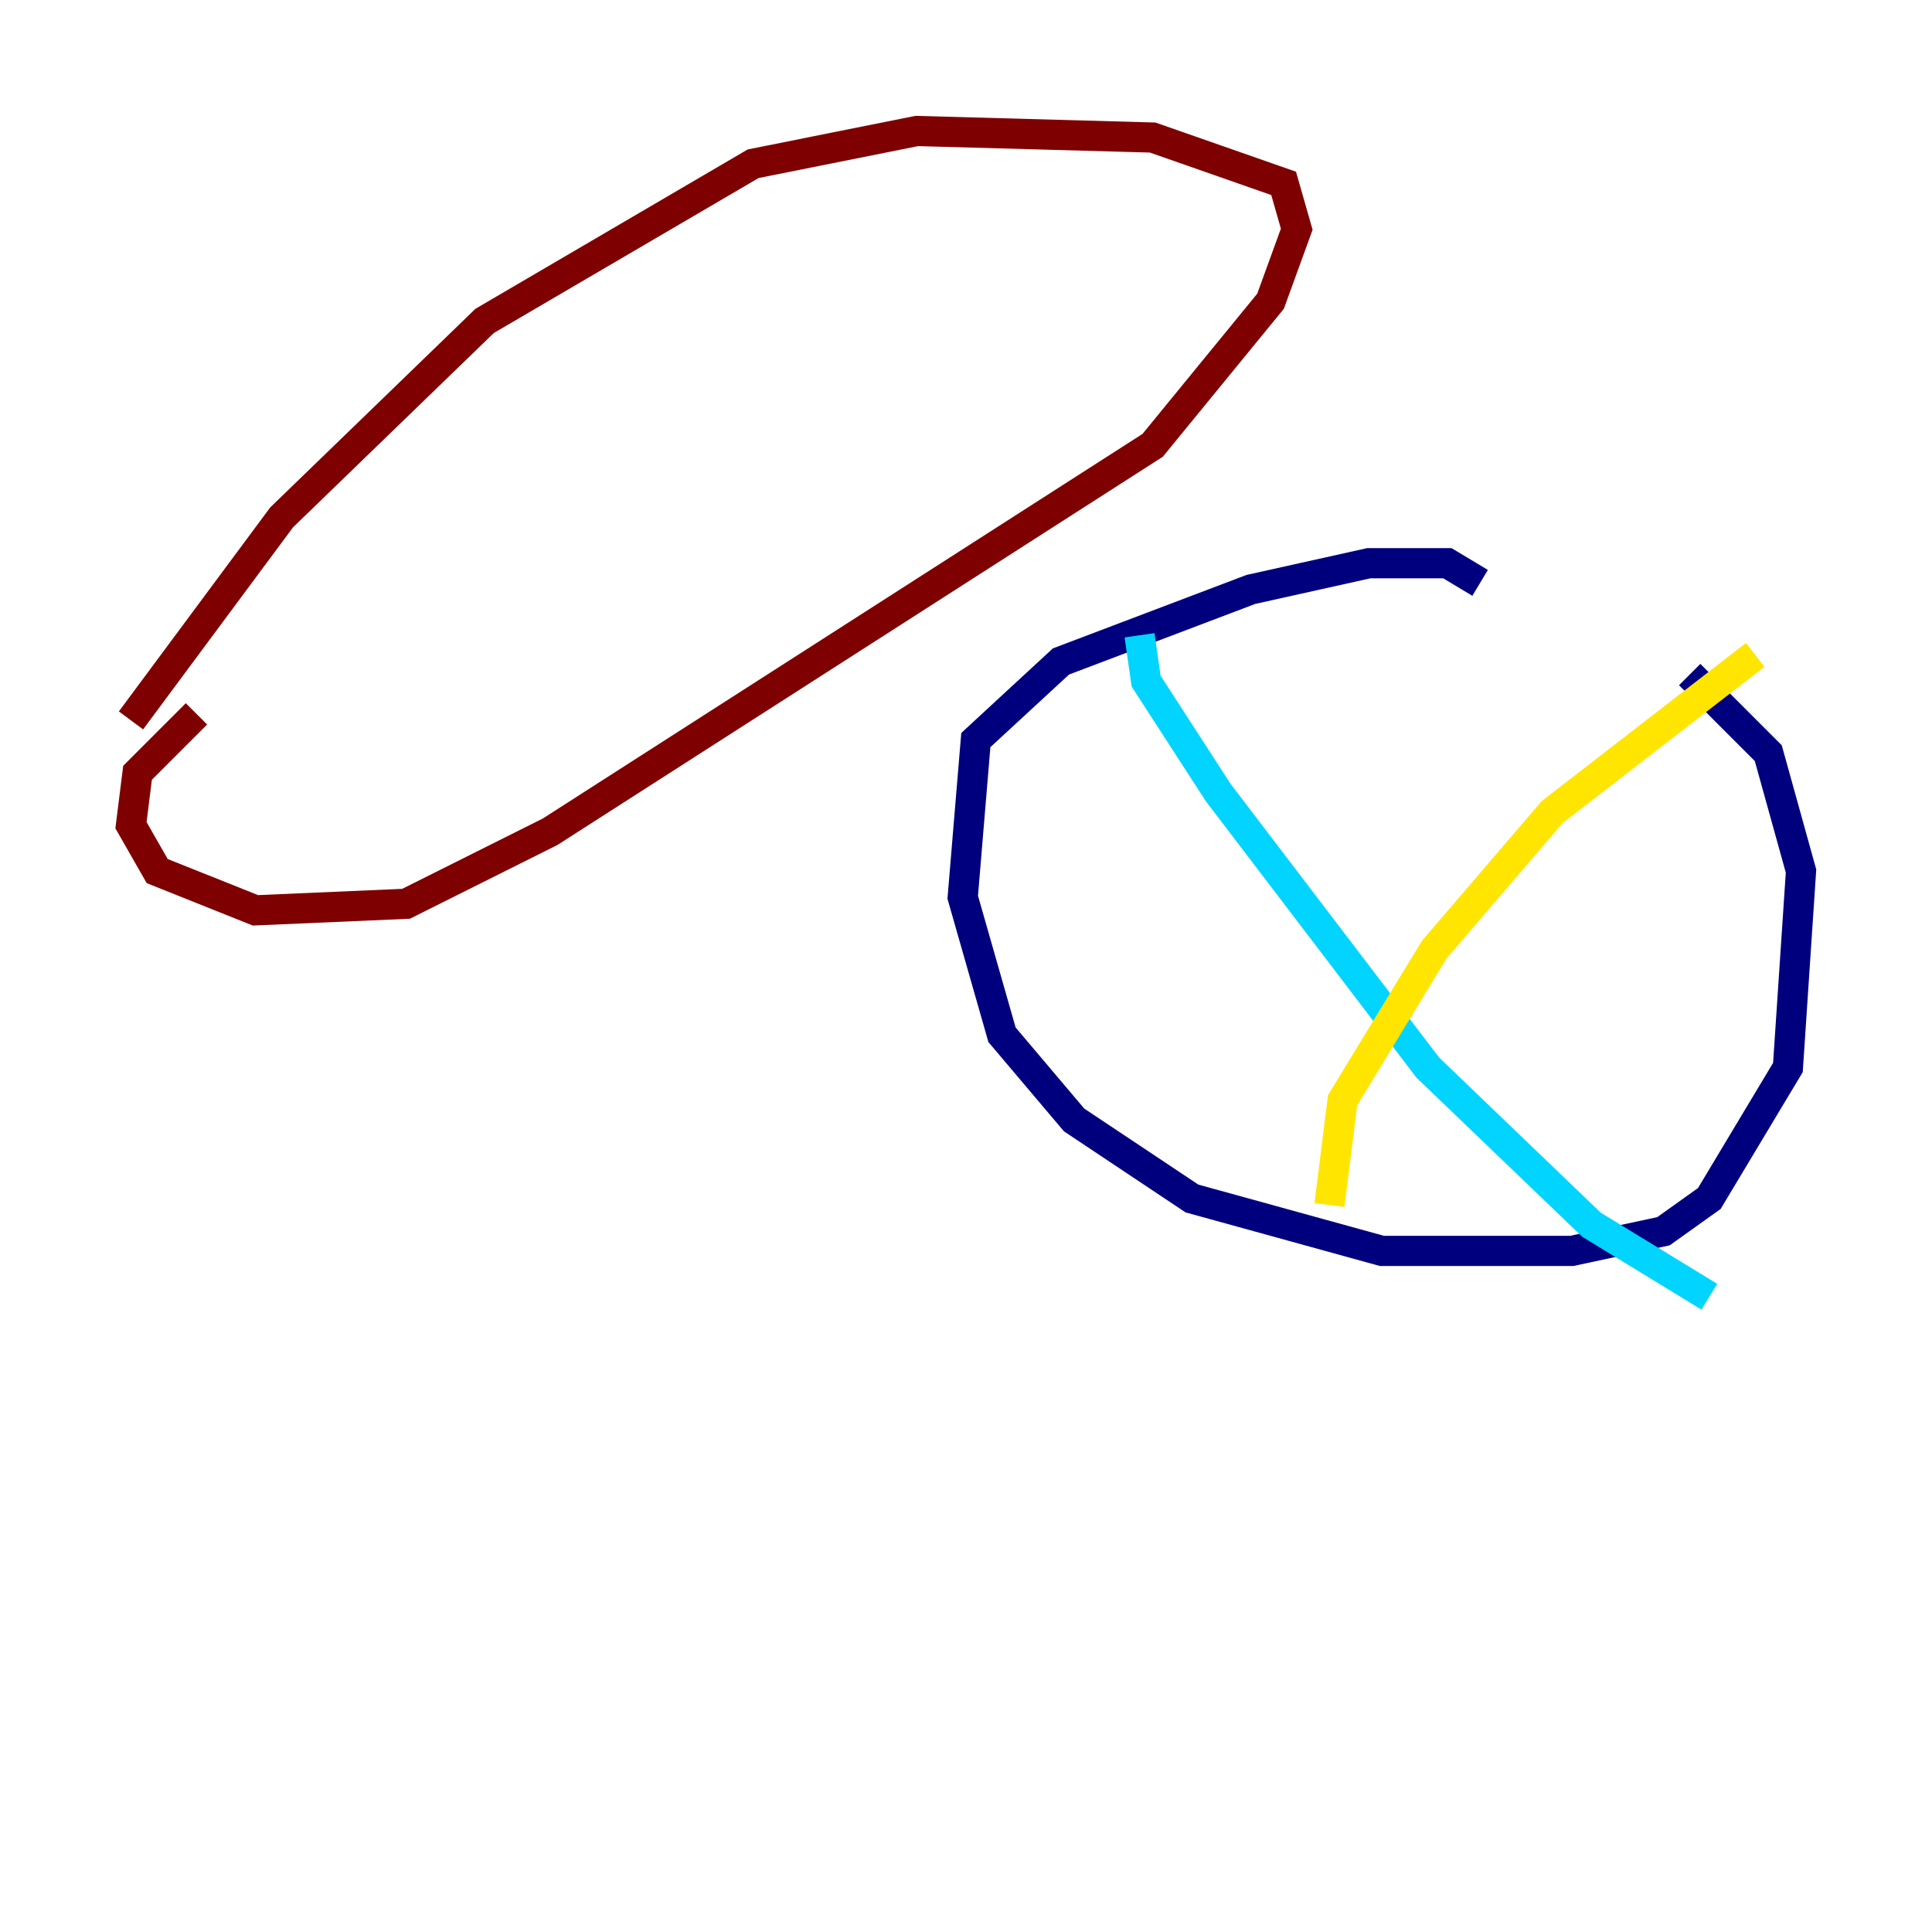 <?xml version="1.0" encoding="utf-8" ?>
<svg baseProfile="tiny" height="128" version="1.2" viewBox="0,0,128,128" width="128" xmlns="http://www.w3.org/2000/svg" xmlns:ev="http://www.w3.org/2001/xml-events" xmlns:xlink="http://www.w3.org/1999/xlink"><defs /><polyline fill="none" points="98.061,38.617 95.891,37.315 90.685,37.315 82.875,39.051 70.291,43.824 64.651,49.031 63.783,59.444 66.386,68.556 71.159,74.197 78.969,79.403 91.552,82.875 104.136,82.875 110.21,81.573 113.248,79.403 118.454,70.725 119.322,57.709 117.153,49.898 111.946,44.691" stroke="#00007f" stroke-width="2" /><polyline fill="none" points="75.498,42.088 75.932,45.125 80.705,52.502 94.59,70.725 105.437,81.139 113.248,85.912" stroke="#00d4ff" stroke-width="2" /><polyline fill="none" points="88.081,79.837 88.949,72.895 95.024,62.915 102.834,53.803 116.285,43.39" stroke="#ffe500" stroke-width="2" /><polyline fill="none" points="13.017,47.295 9.112,51.2 8.678,54.671 10.414,57.709 16.922,60.312 26.902,59.878 36.447,55.105 76.366,29.505 84.176,19.959 85.912,15.186 85.044,12.149 76.366,9.112 60.746,8.678 49.898,10.848 32.108,21.261 18.658,34.278 8.678,47.729" stroke="#7f0000" stroke-width="2" /></svg>